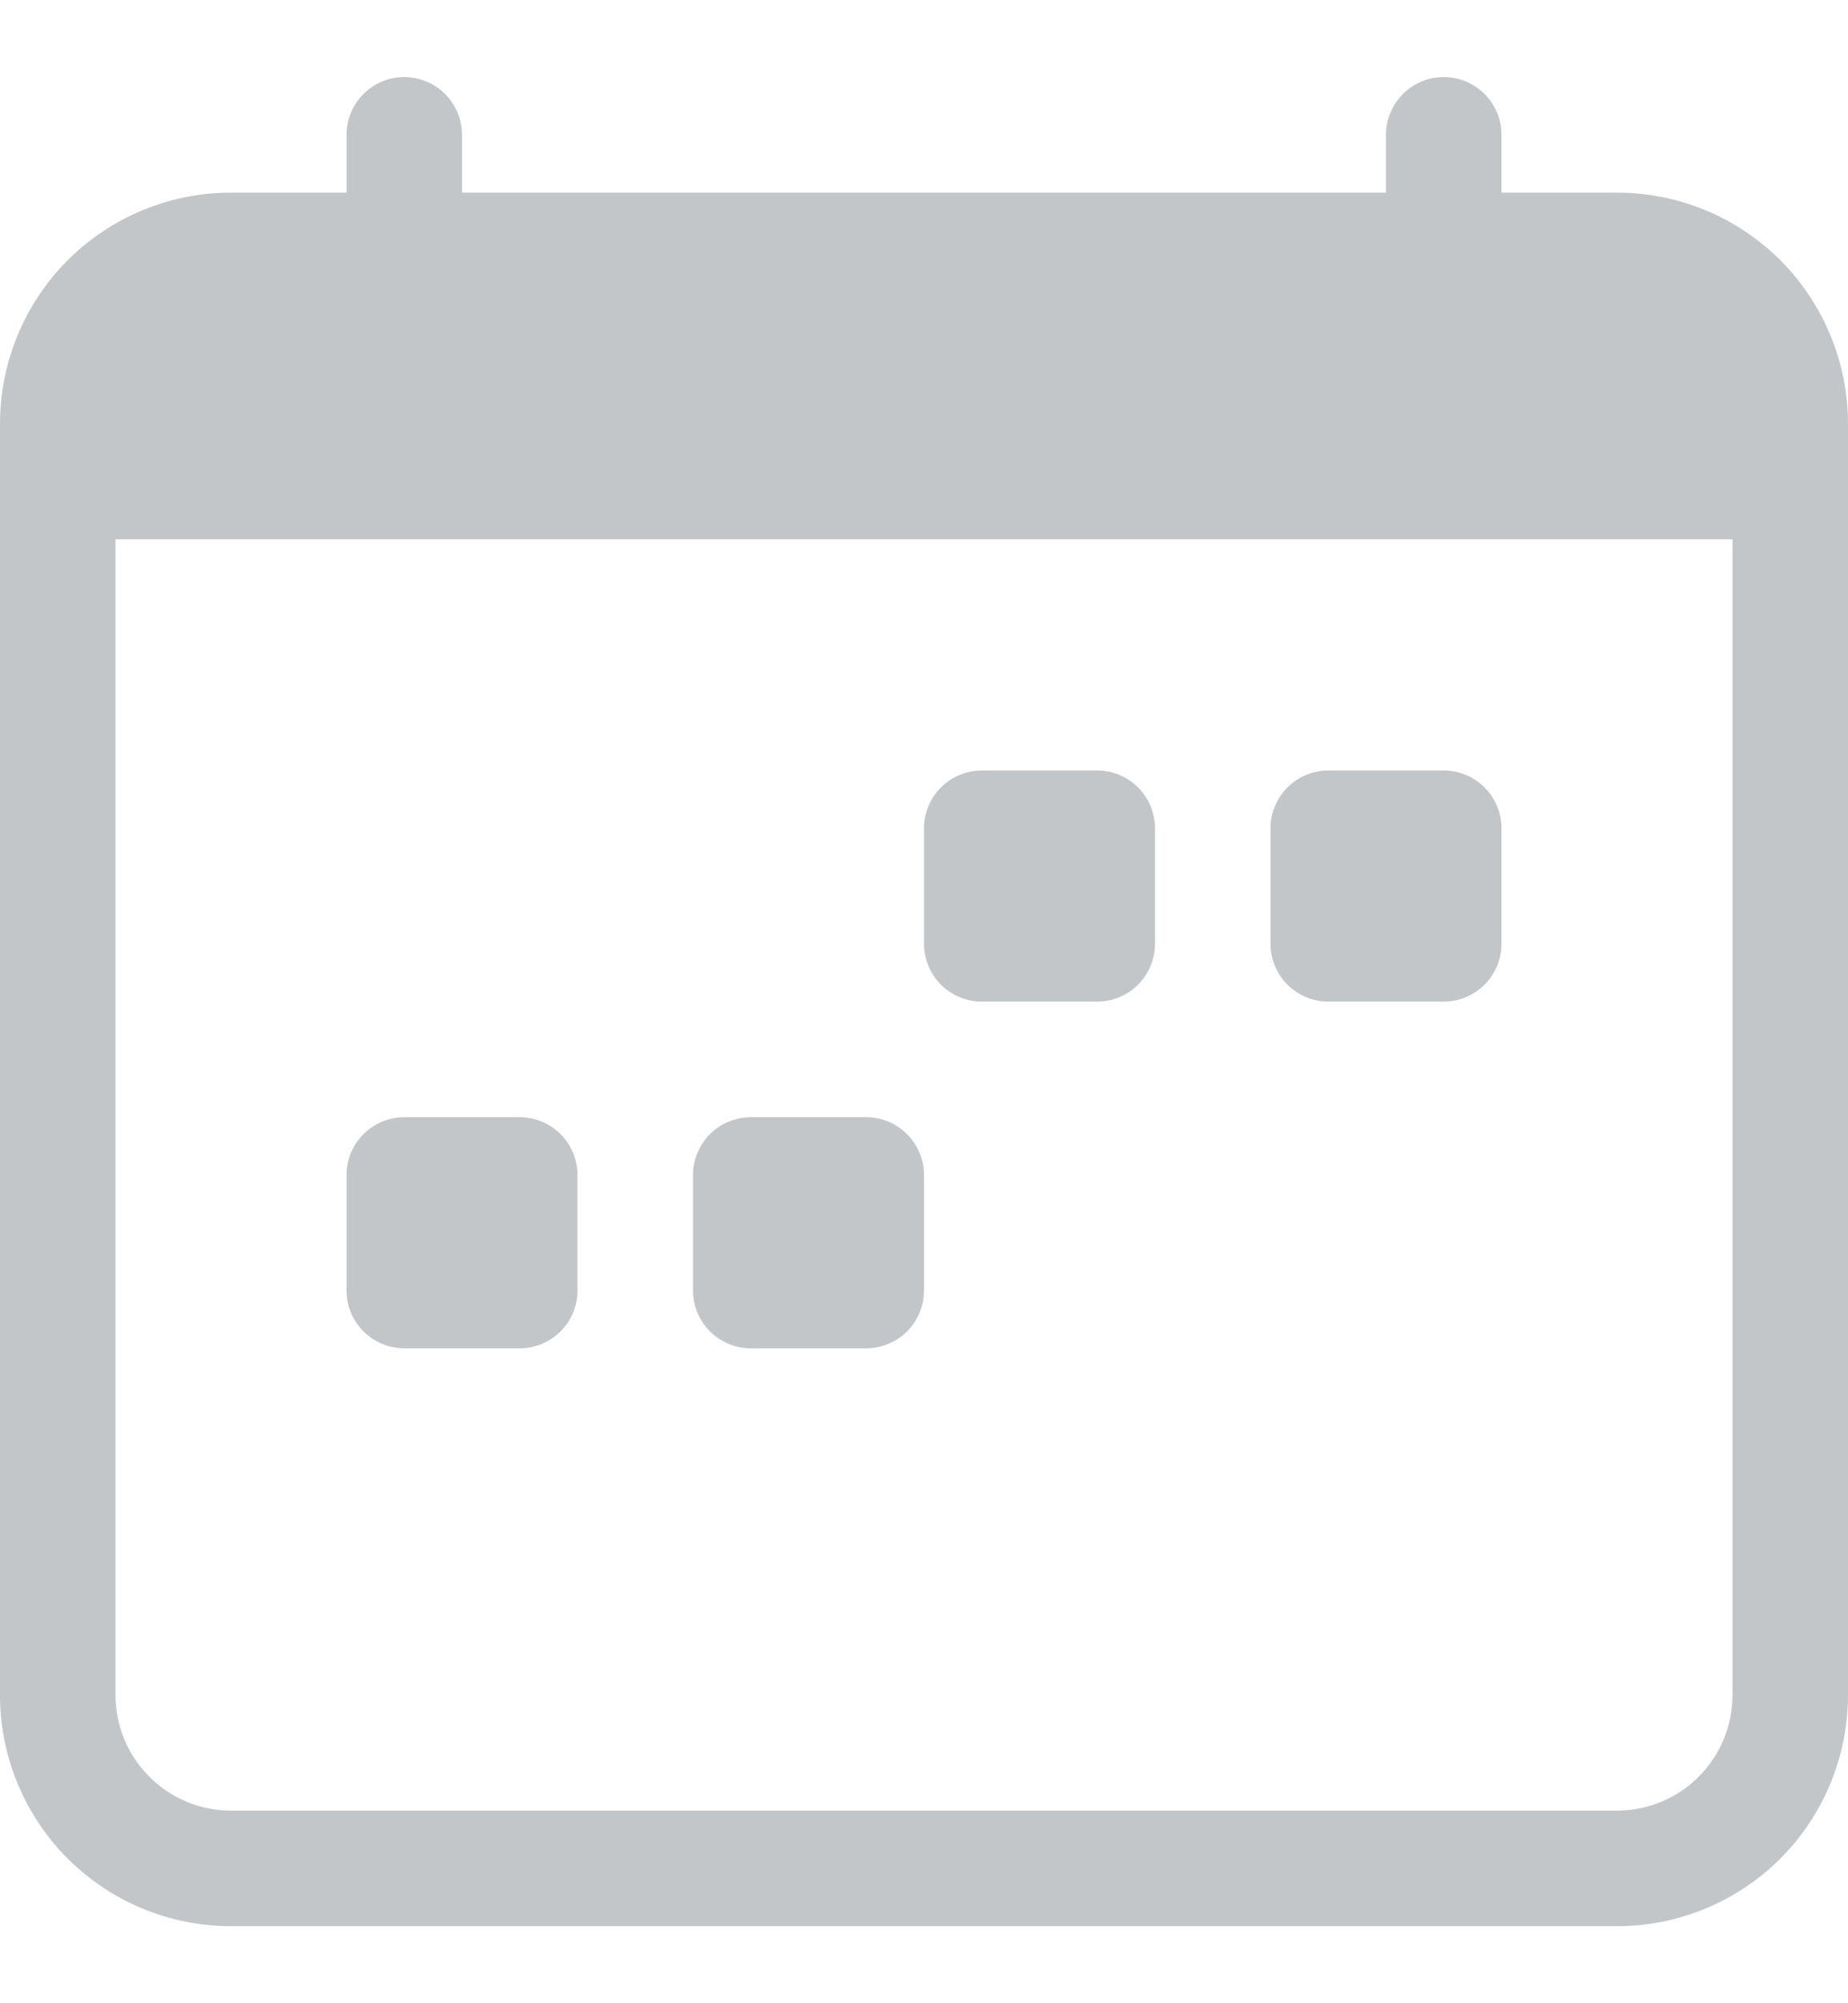
<svg width="12" height="13" viewBox="0 0 12 13" fill="none" xmlns="http://www.w3.org/2000/svg">
<path d="M8.25 5.375C8.25 5.276 8.29 5.18 8.36 5.11C8.43 5.04 8.526 5 8.625 5H9.375C9.474 5 9.57 5.04 9.64 5.11C9.71 5.18 9.75 5.276 9.75 5.375V6.125C9.75 6.224 9.71 6.32 9.64 6.39C9.57 6.46 9.474 6.5 9.375 6.5H8.625C8.526 6.5 8.43 6.46 8.36 6.39C8.29 6.32 8.25 6.224 8.25 6.125V5.375ZM6 5.375C6 5.276 6.04 5.18 6.11 5.11C6.18 5.04 6.276 5 6.375 5H7.125C7.224 5 7.32 5.04 7.39 5.11C7.46 5.18 7.5 5.276 7.5 5.375V6.125C7.5 6.224 7.46 6.32 7.39 6.39C7.32 6.46 7.224 6.5 7.125 6.5H6.375C6.276 6.5 6.18 6.46 6.11 6.39C6.04 6.32 6 6.224 6 6.125V5.375ZM2.25 7.625C2.25 7.526 2.29 7.43 2.36 7.36C2.43 7.29 2.526 7.25 2.625 7.25H3.375C3.474 7.25 3.57 7.29 3.64 7.36C3.71 7.43 3.75 7.526 3.75 7.625V8.375C3.75 8.474 3.71 8.57 3.64 8.64C3.57 8.71 3.474 8.75 3.375 8.75H2.625C2.526 8.75 2.43 8.71 2.36 8.64C2.29 8.57 2.25 8.474 2.25 8.375V7.625ZM4.5 7.625C4.5 7.526 4.54 7.43 4.61 7.36C4.68 7.29 4.776 7.25 4.875 7.25H5.625C5.724 7.25 5.82 7.29 5.89 7.36C5.96 7.43 6 7.526 6 7.625V8.375C6 8.474 5.96 8.57 5.89 8.64C5.82 8.71 5.724 8.75 5.625 8.75H4.875C4.776 8.75 4.68 8.71 4.61 8.64C4.54 8.57 4.5 8.474 4.5 8.375V7.625Z" fill="#C3C6C9"/>
<path d="M2.625 0.5C2.724 0.5 2.82 0.54 2.89 0.61C2.96 0.68 3 0.776 3 0.875V1.25H9V0.875C9 0.776 9.04 0.68 9.11 0.61C9.18 0.54 9.276 0.5 9.375 0.5C9.474 0.5 9.57 0.54 9.64 0.61C9.71 0.68 9.75 0.776 9.75 0.875V1.25H10.5C10.898 1.25 11.279 1.408 11.561 1.689C11.842 1.971 12 2.352 12 2.75V11C12 11.398 11.842 11.779 11.561 12.061C11.279 12.342 10.898 12.5 10.5 12.5H1.5C1.102 12.5 0.721 12.342 0.439 12.061C0.158 11.779 0 11.398 0 11V2.75C0 2.352 0.158 1.971 0.439 1.689C0.721 1.408 1.102 1.25 1.5 1.25H2.25V0.875C2.25 0.776 2.29 0.68 2.36 0.61C2.43 0.54 2.526 0.5 2.625 0.5ZM0.75 3.5V11C0.75 11.199 0.829 11.39 0.97 11.53C1.11 11.671 1.301 11.75 1.5 11.75H10.5C10.699 11.75 10.89 11.671 11.03 11.53C11.171 11.39 11.25 11.199 11.25 11V3.5H0.75Z" fill="#C3C6C9"/>
</svg>